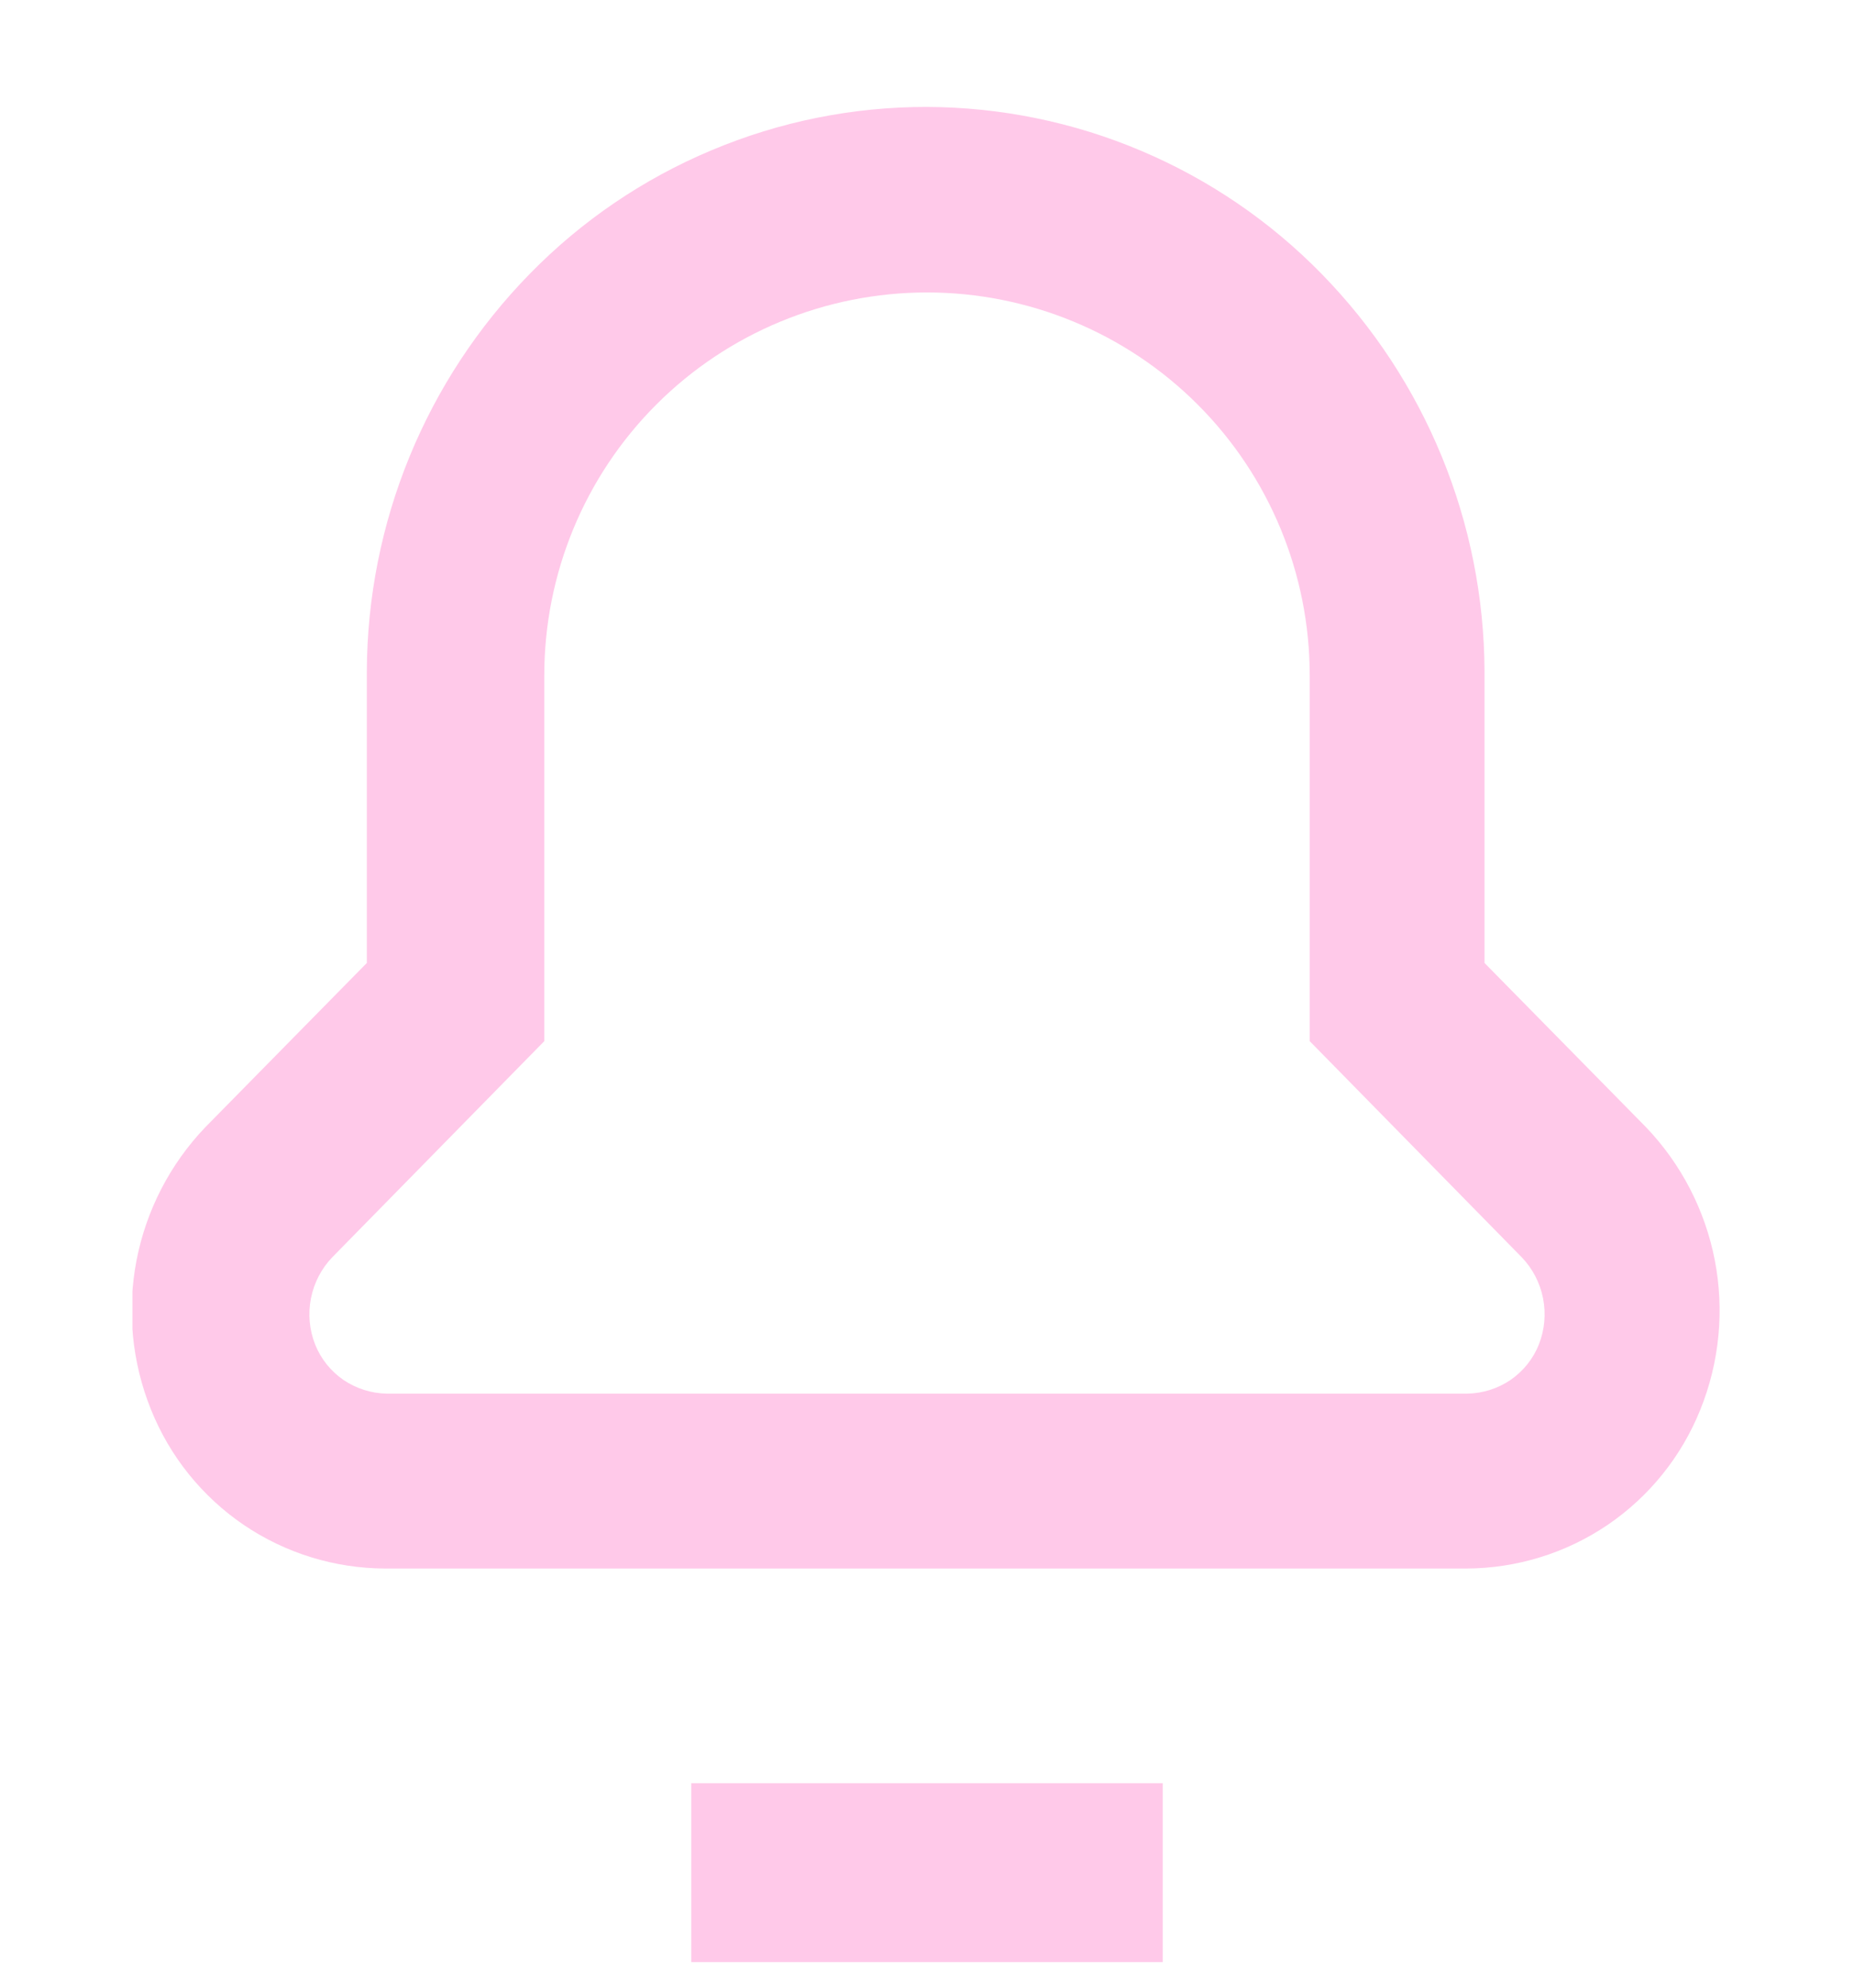 <svg width="14" height="15" viewBox="0 0 14 15" fill="none" xmlns="http://www.w3.org/2000/svg">
<g clip-path="url(#clip0_18_724)">
<path fill-rule="evenodd" clip-rule="evenodd" d="M5.373 1.134C5.888 0.917 6.441 0.806 7 0.807C7.555 0.809 8.105 0.921 8.617 1.138C9.128 1.354 9.592 1.67 9.98 2.067C10.765 2.869 11.206 3.945 11.21 5.067V7.267L12.43 8.507C12.696 8.785 12.876 9.134 12.949 9.511C13.022 9.889 12.984 10.28 12.84 10.637C12.698 10.991 12.454 11.294 12.139 11.508C11.823 11.722 11.451 11.836 11.07 11.837H2.91C2.529 11.836 2.157 11.722 1.841 11.508C1.526 11.294 1.282 10.991 1.14 10.637C0.996 10.28 0.958 9.889 1.031 9.511C1.104 9.134 1.284 8.785 1.55 8.507L2.77 7.267V5.067C2.774 3.945 3.215 2.869 4 2.067C4.391 1.667 4.857 1.35 5.373 1.134ZM11.652 9.798C11.629 9.681 11.573 9.573 11.49 9.487L9.89 7.857V5.097C9.89 4.33 9.586 3.595 9.044 3.053C8.502 2.511 7.766 2.207 7 2.207C6.234 2.207 5.498 2.511 4.956 3.053C4.414 3.595 4.11 4.33 4.11 5.097V7.857L2.51 9.487C2.427 9.573 2.371 9.681 2.348 9.798C2.325 9.915 2.336 10.036 2.38 10.147C2.423 10.255 2.498 10.348 2.594 10.414C2.69 10.479 2.804 10.515 2.92 10.517H11.08C11.197 10.515 11.31 10.479 11.406 10.414C11.502 10.348 11.577 10.255 11.62 10.147C11.664 10.036 11.675 9.915 11.652 9.798ZM8.78 13.457H5.22V14.807H8.78V13.457Z" fill="#FFC9E9"/>
</g>
<defs>
<clipPath id="clip0_18_724">
<rect width="12" height="14" fill="white" transform="translate(1 0.807)"/>
</clipPath>
</defs>
</svg>
